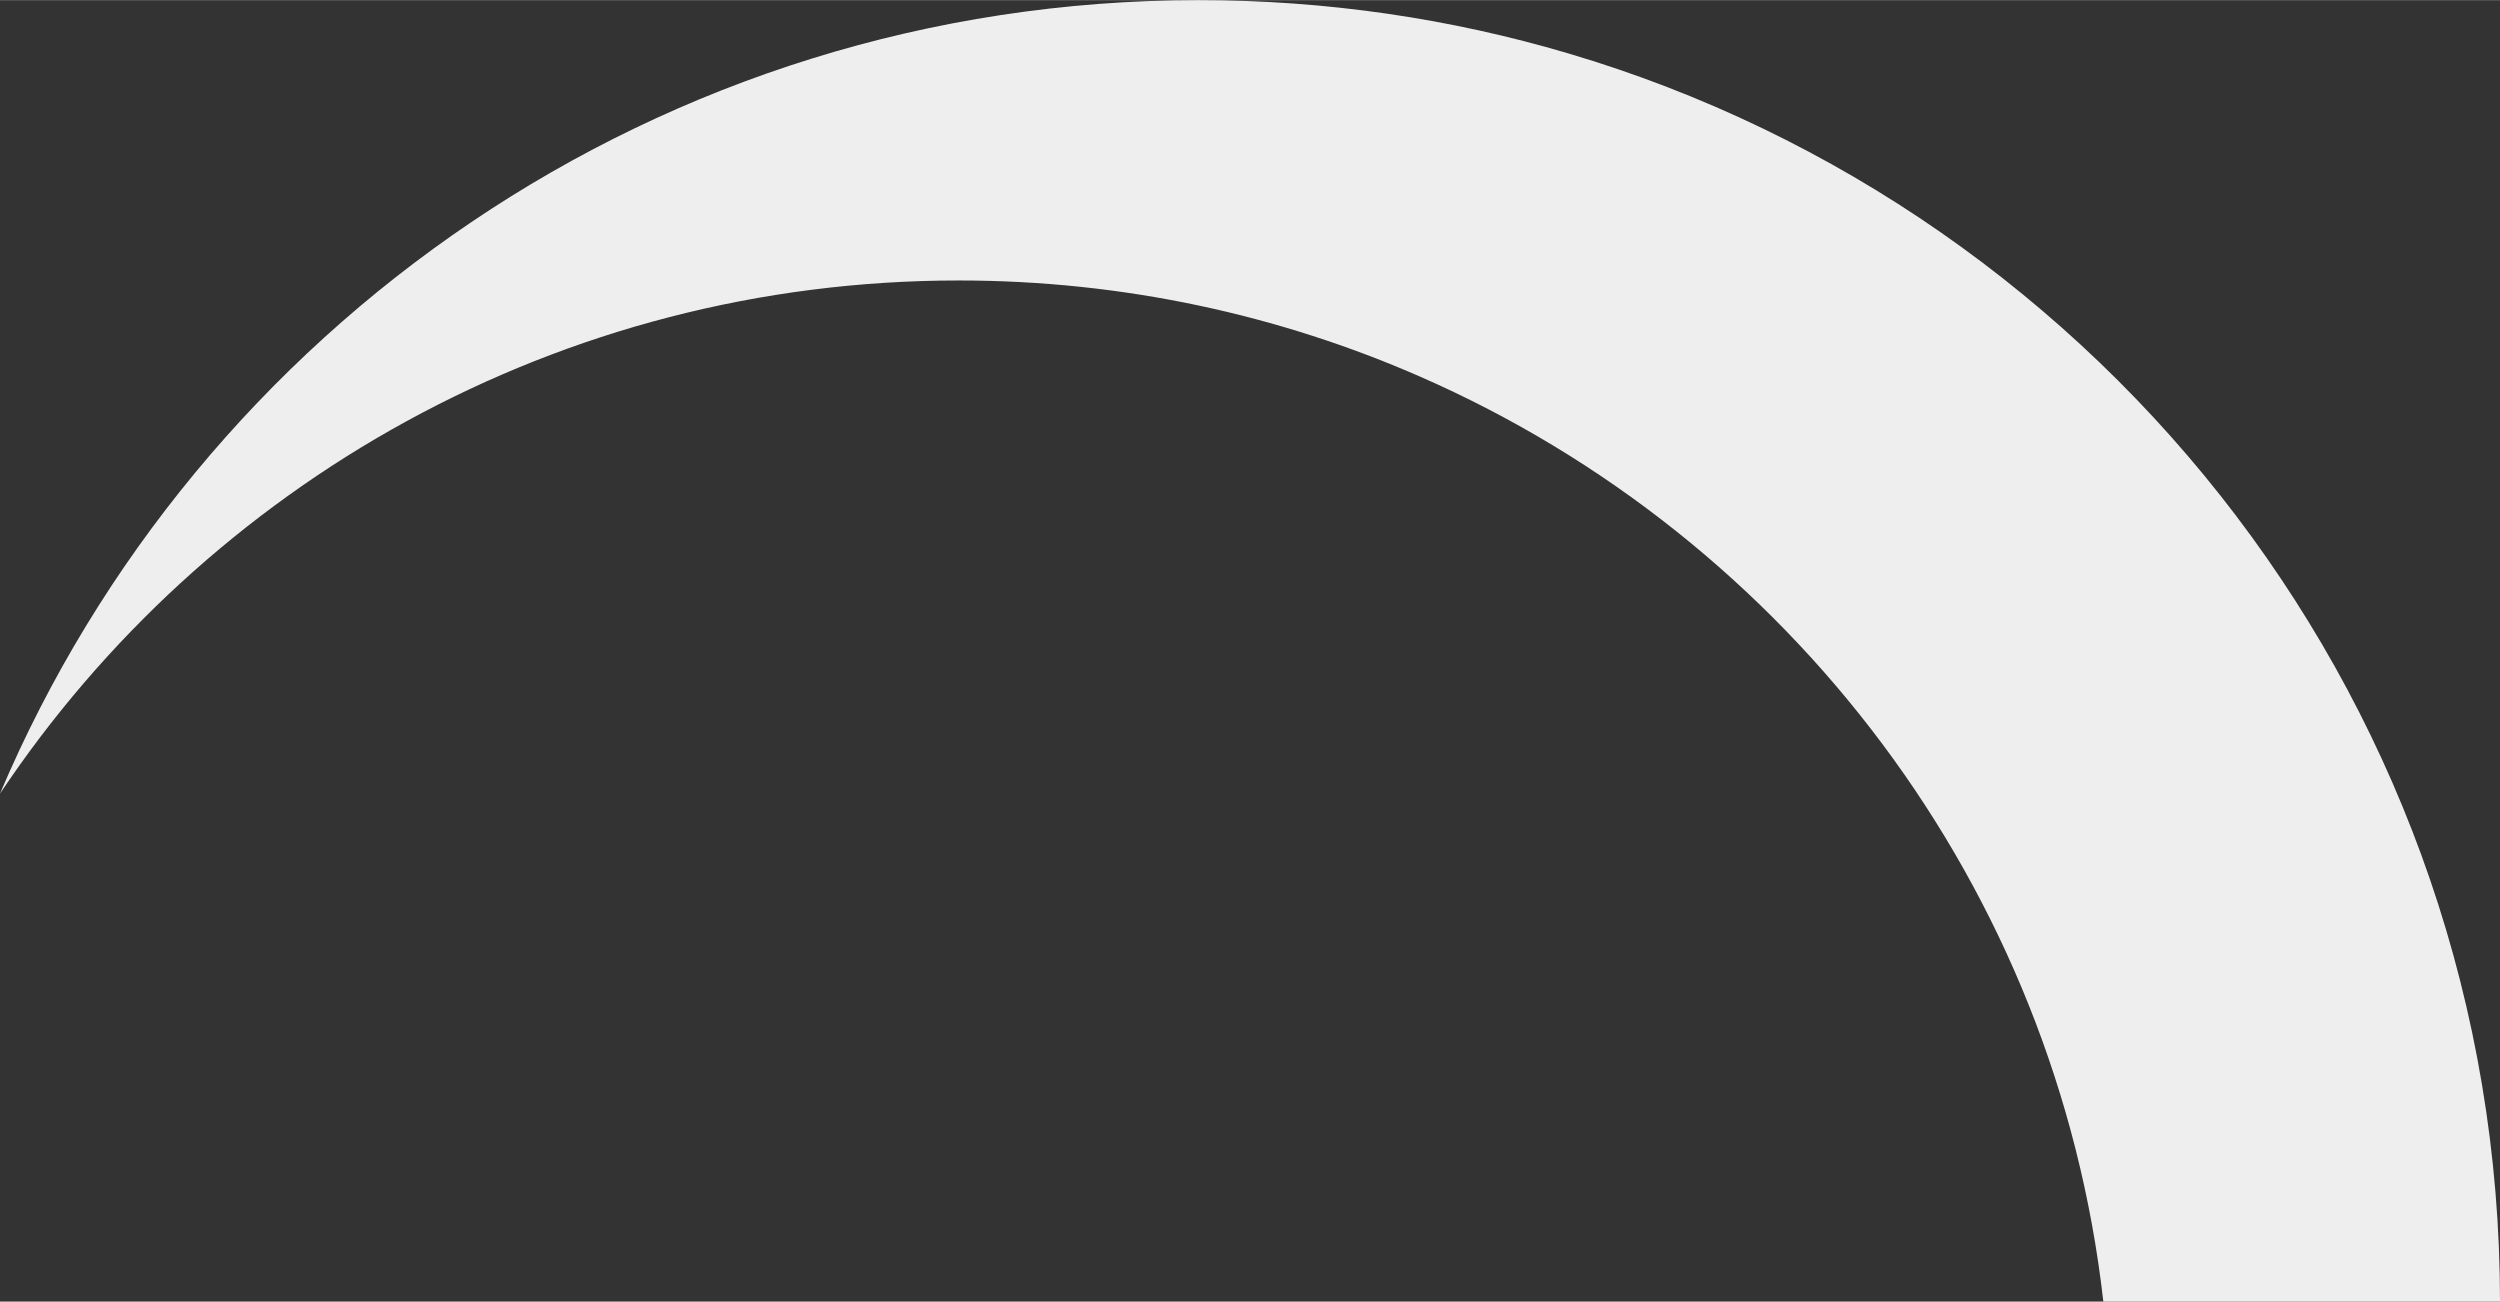 <svg xmlns="http://www.w3.org/2000/svg" width="1521" height="792" viewBox="0 0 1074.1 559.17" shape-rendering="geometricPrecision" text-rendering="geometricPrecision" image-rendering="optimizeQuality" fill-rule="evenodd" clip-rule="evenodd"><rect x="0" y="0" width="1074.1" height="559.17" fill="#333333" stroke="none"/><path d="M1074.1 559.17H903.68c-20.2-178.36-135.12-327.98-293.28-397.3-60.75-26.64-127.9-41.43-198.5-41.43C240.09 120.44 88.76 208 0 340.91 85.02 140.53 283.57 0 514.95 0c55.13 0 108.41 7.97 158.71 22.84 231.52 68.4 400.44 282.65 400.44 536.33z" fill="#eee"/></svg>